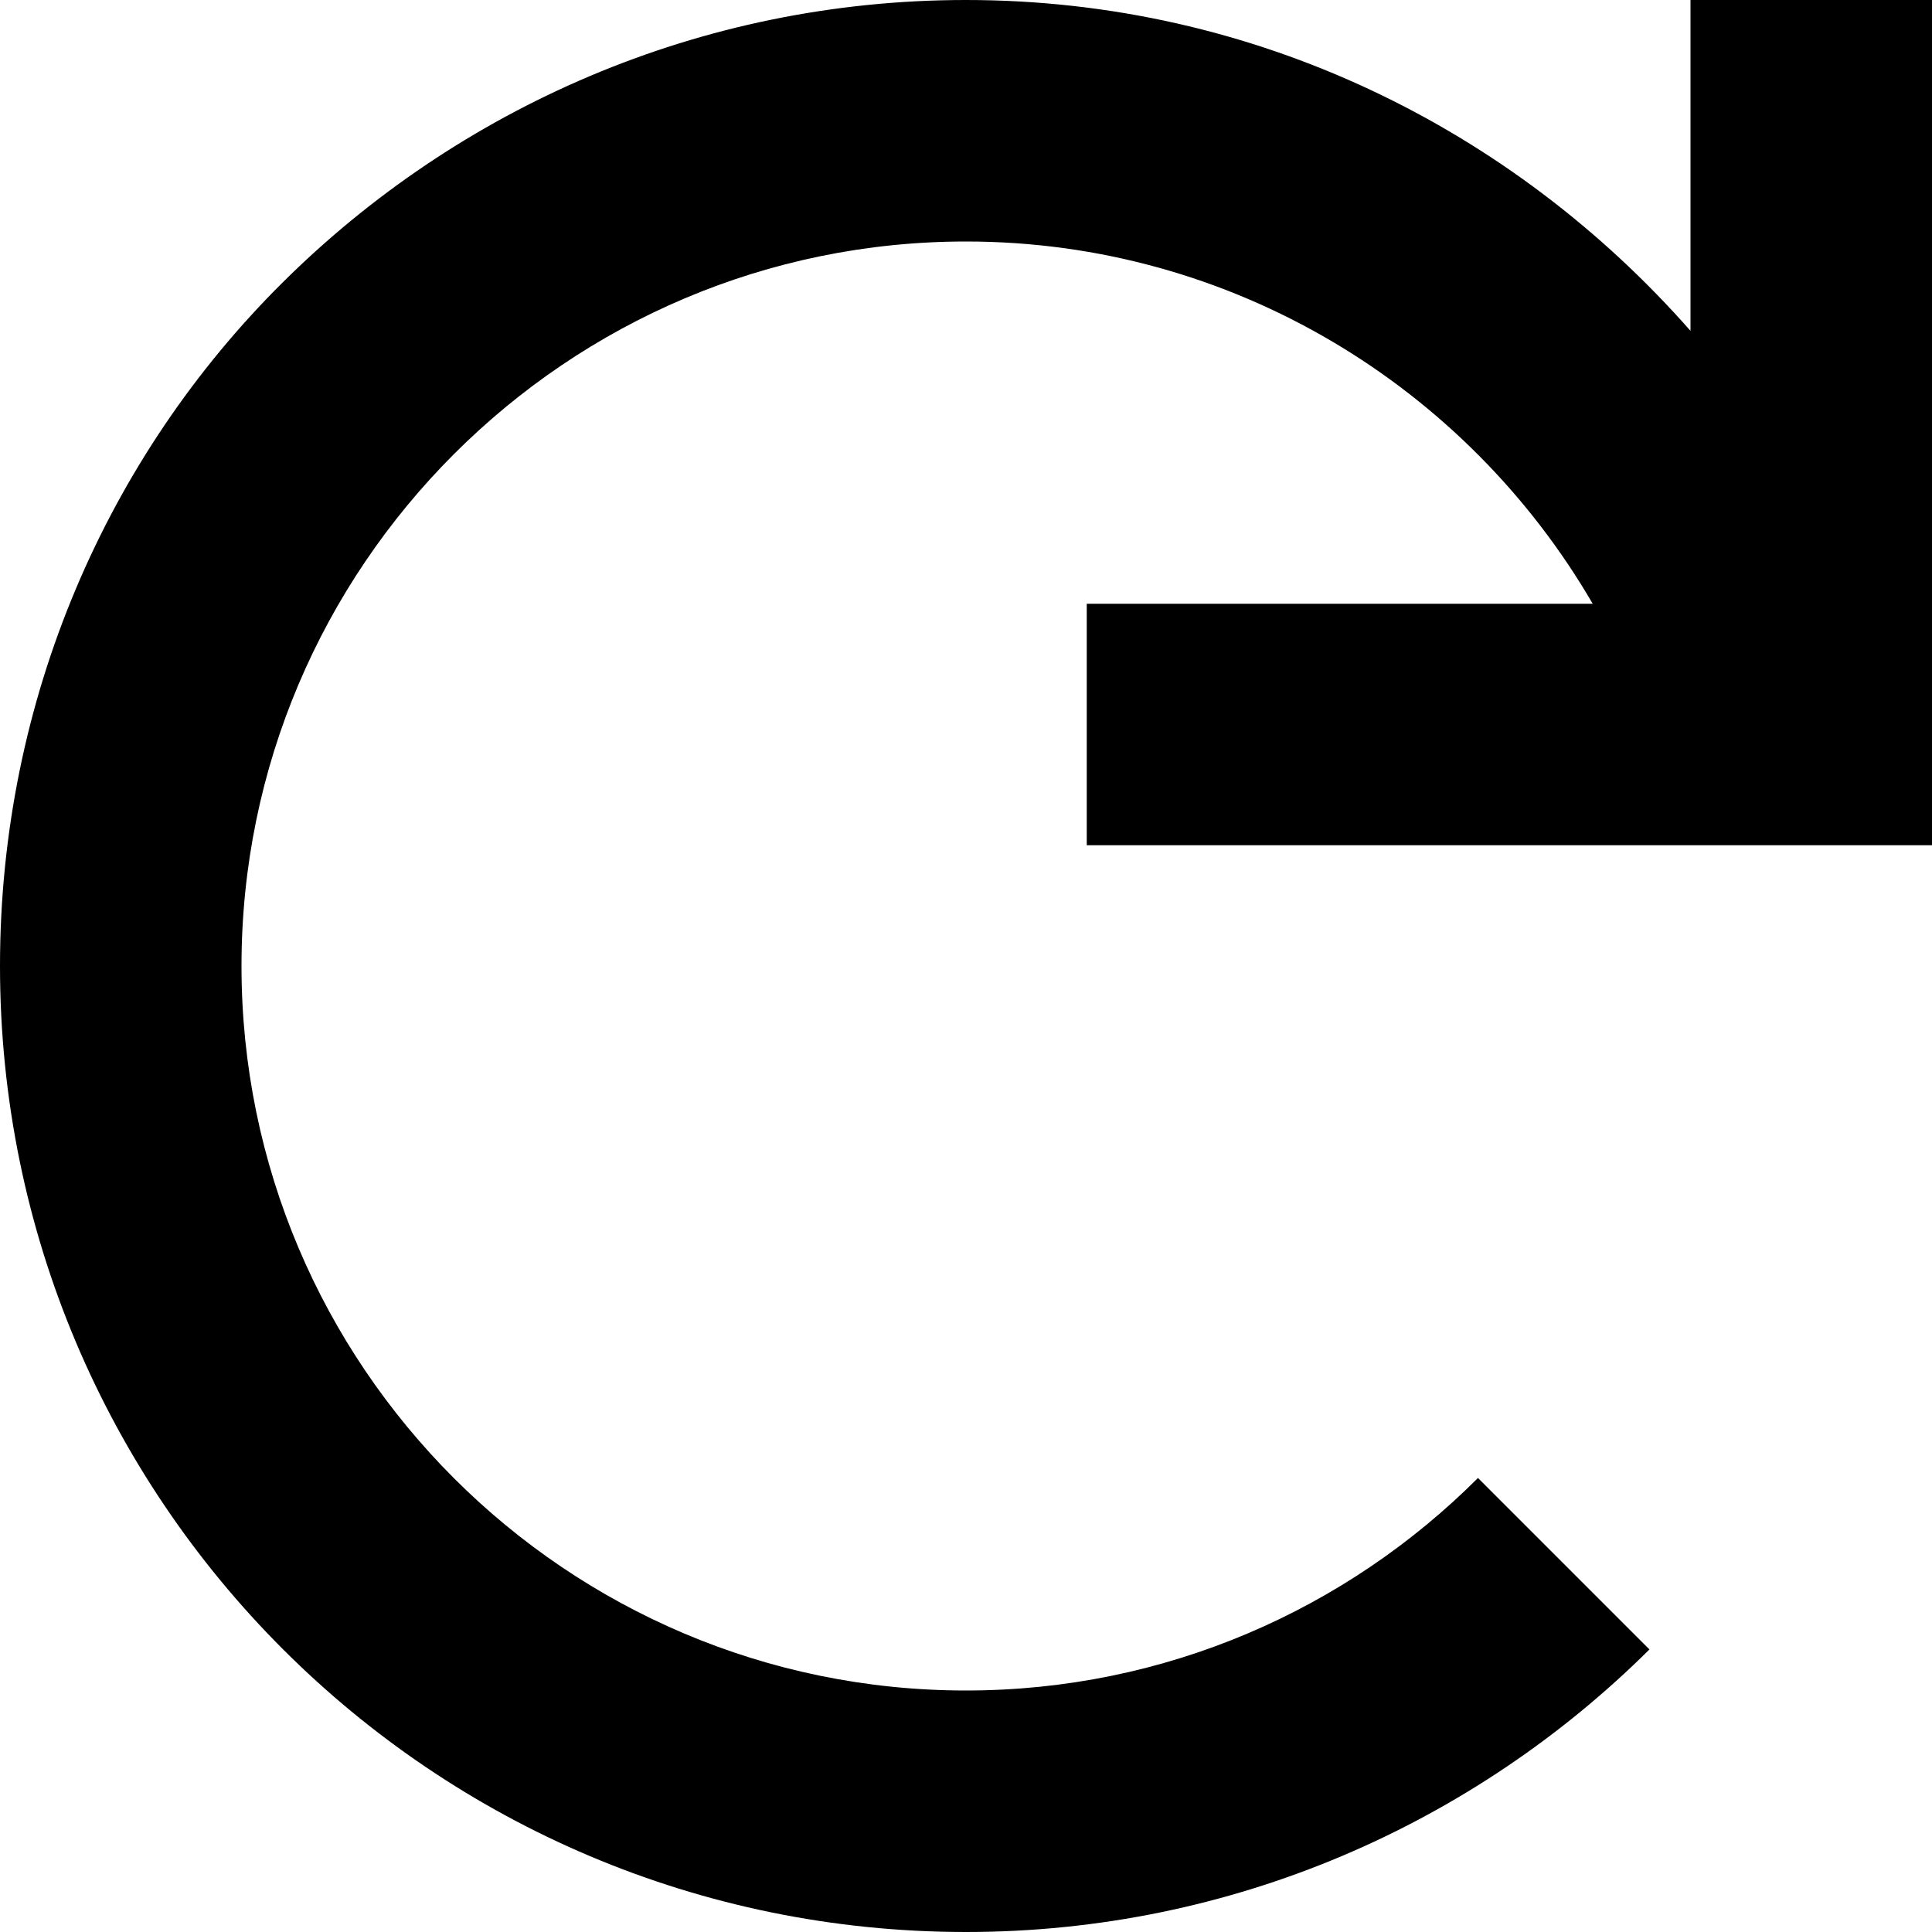 <svg xmlns="http://www.w3.org/2000/svg" viewBox="4 4 16 16"><g id="refresh"><path d="M13 9v2h7V4h-2v2.74C16.53 5.07 14.4 4 12 4c-2.21 0-4.21.9-5.66 2.34S4 9.79 4 12c0 4.42 3.58 8 8 8 2.21 0 4.21-.9 5.66-2.34l-1.42-1.42C15.15 17.33 13.65 18 12 18c-3.31 0-6-2.69-6-6 0-1.65.67-3.15 1.76-4.24C8.85 6.67 10.35 6 12 6c2.21 0 4.15 1.21 5.19 3H13z"/></g></svg>